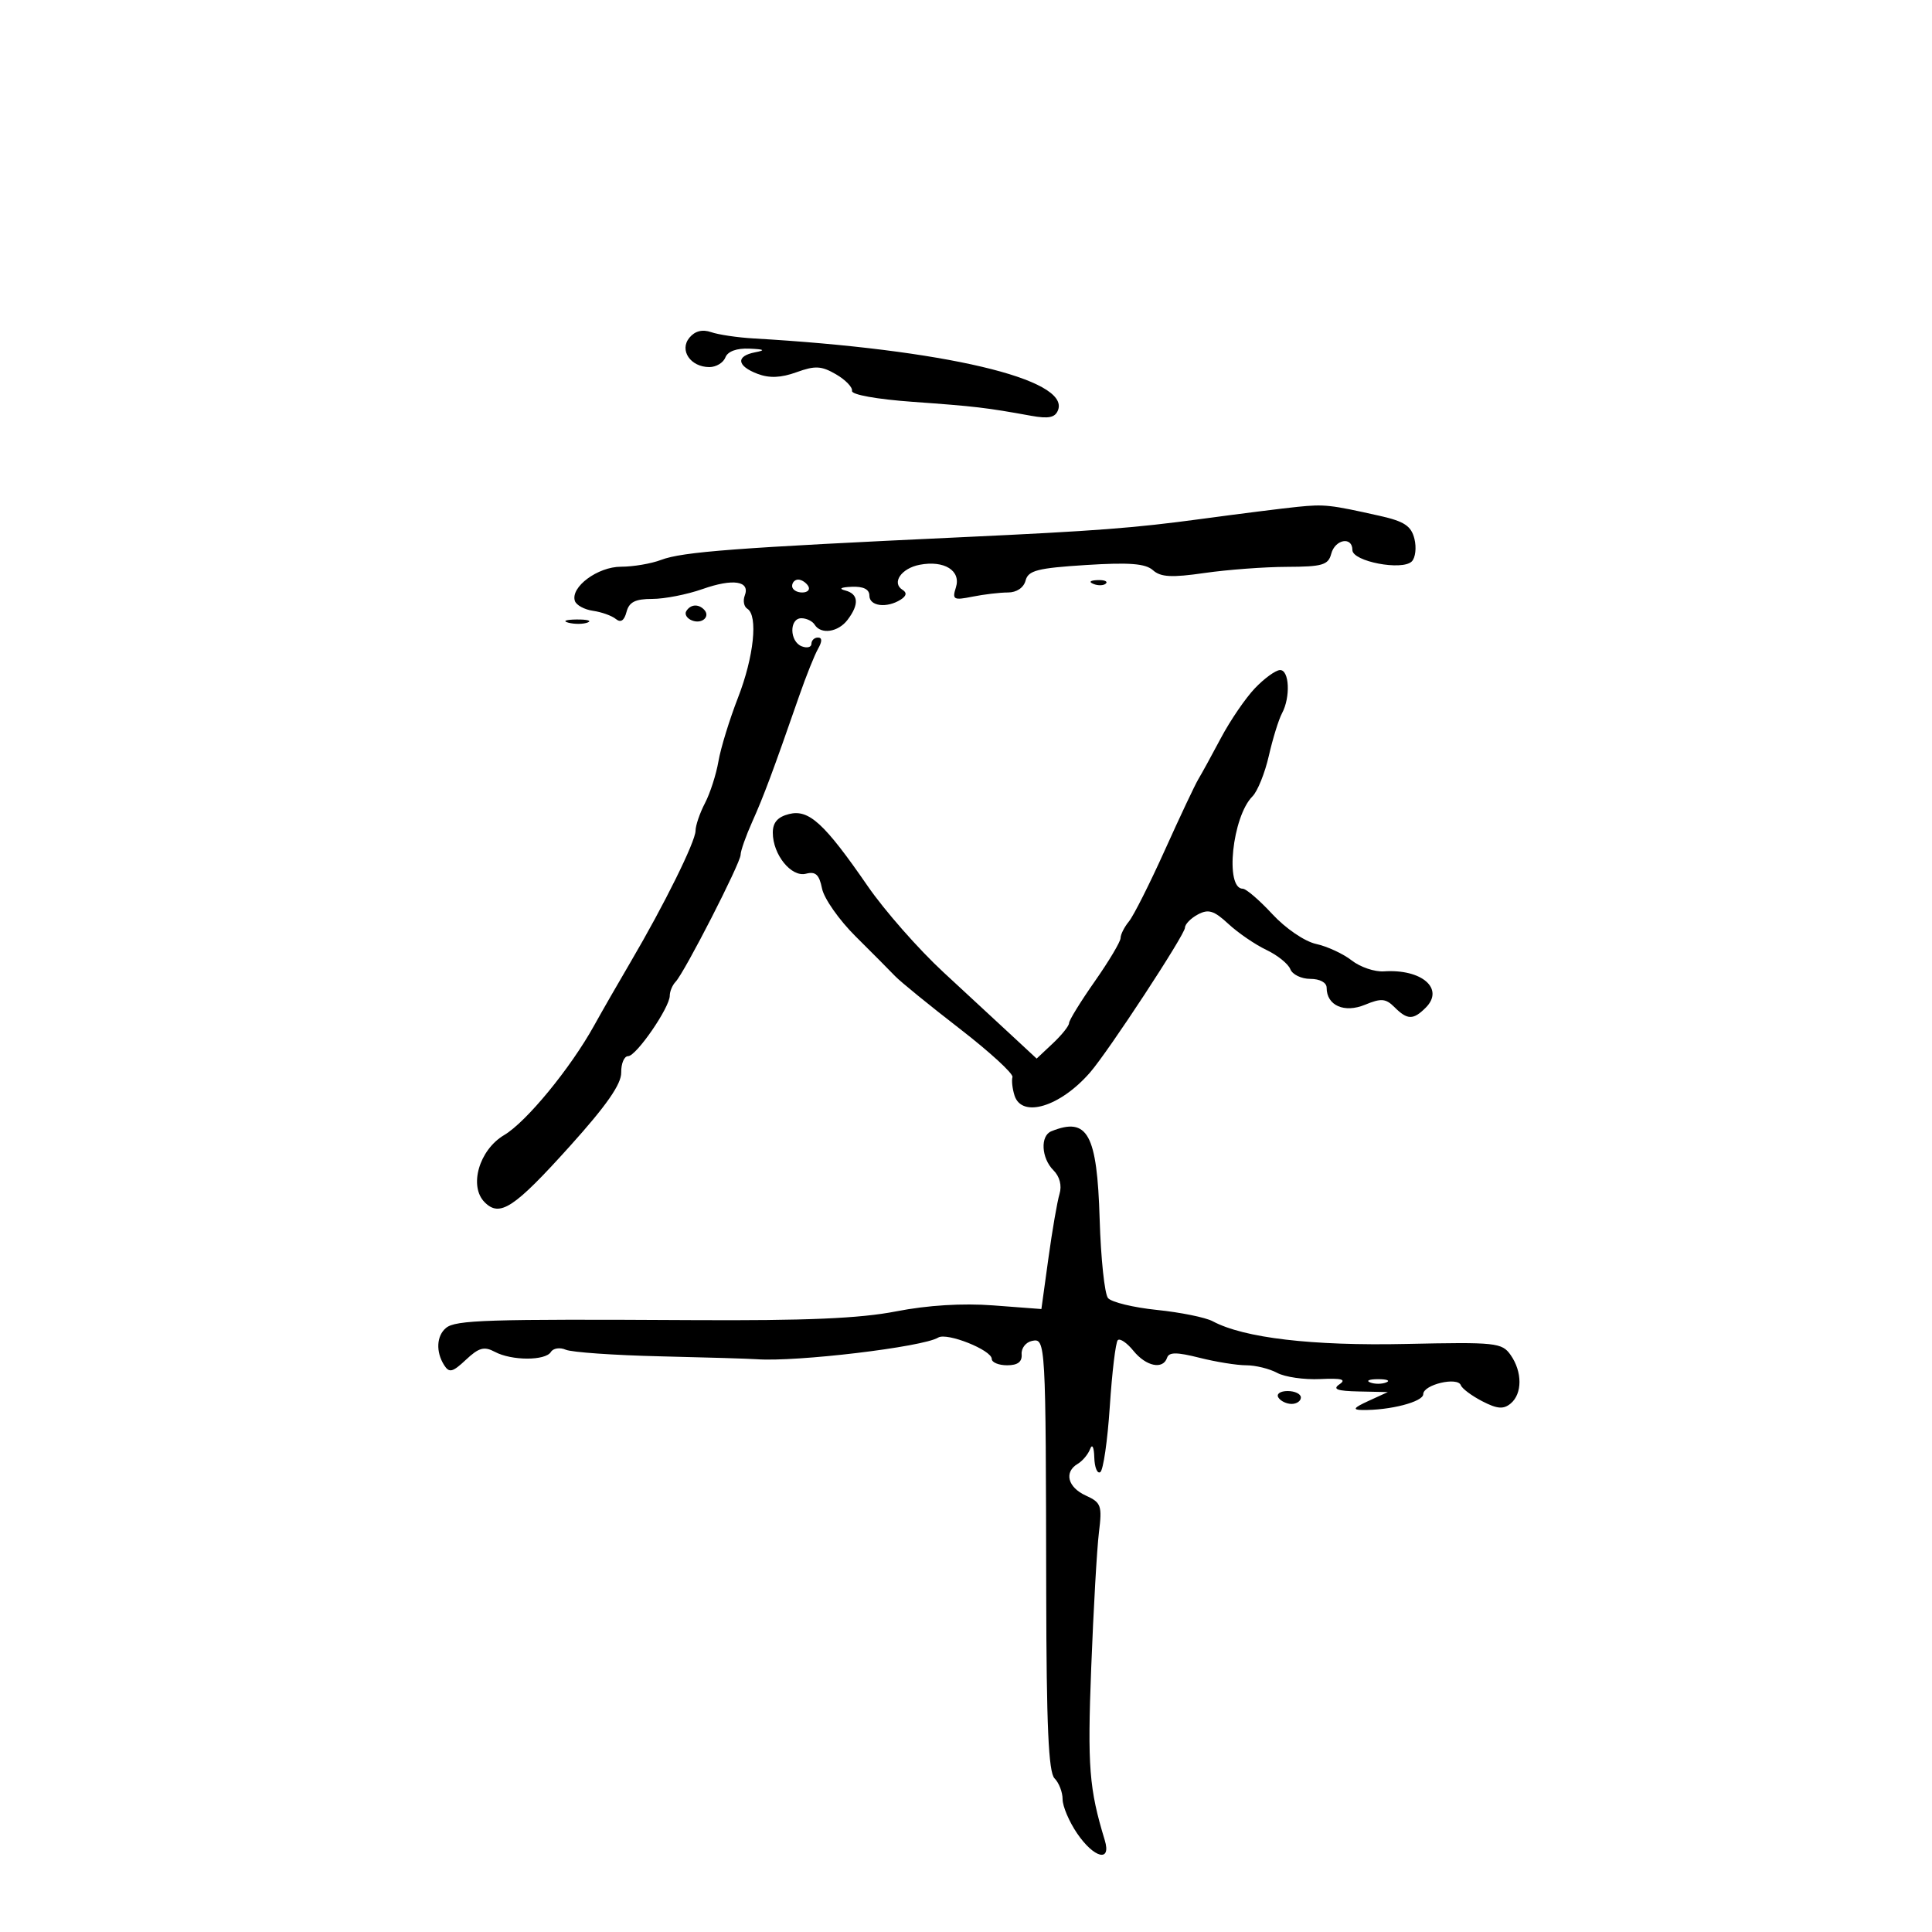 <svg xmlns="http://www.w3.org/2000/svg" width="300" height="300" viewBox="0 0 300 300" version="1.1">
	<path d="M 107.058 52.430 C 105.440 54.380, 107.215 57, 110.154 57 C 111.204 57, 112.322 56.325, 112.638 55.500 C 112.999 54.560, 114.388 54.051, 116.357 54.136 C 118.711 54.238, 118.935 54.381, 117.250 54.706 C 114.235 55.287, 114.405 56.823, 117.621 58.046 C 119.467 58.748, 121.258 58.675, 123.679 57.799 C 126.569 56.754, 127.547 56.805, 129.809 58.120 C 131.289 58.980, 132.410 60.139, 132.299 60.695 C 132.182 61.283, 136.151 61.997, 141.799 62.402 C 151.415 63.092, 153.134 63.295, 160.102 64.560 C 162.842 65.057, 163.845 64.847, 164.292 63.682 C 166.143 58.857, 146.610 54.260, 117 52.552 C 114.525 52.409, 111.569 51.971, 110.430 51.577 C 109.065 51.105, 107.917 51.395, 107.058 52.430 M 201.500 78.700 C 199.300 78.921, 192.550 79.771, 186.500 80.587 C 176.048 81.999, 170.241 82.442, 149.500 83.409 C 114.233 85.054, 105.979 85.677, 102.643 86.945 C 101.118 87.525, 98.324 88, 96.435 88 C 92.815 88, 88.556 91.156, 89.266 93.313 C 89.481 93.966, 90.746 94.656, 92.078 94.846 C 93.410 95.036, 95.008 95.608, 95.628 96.117 C 96.384 96.737, 96.930 96.376, 97.284 95.021 C 97.686 93.483, 98.642 93, 101.281 93 C 103.188 93, 106.698 92.312, 109.080 91.472 C 113.830 89.796, 116.518 90.207, 115.647 92.476 C 115.339 93.279, 115.518 94.202, 116.044 94.527 C 117.737 95.574, 117.065 101.991, 114.598 108.329 C 113.278 111.723, 111.911 116.168, 111.561 118.208 C 111.211 120.247, 110.270 123.172, 109.469 124.708 C 108.668 126.243, 108.008 128.175, 108.003 129 C 107.993 130.683, 103.130 140.513, 97.937 149.347 C 96.047 152.564, 93.487 157.022, 92.249 159.256 C 88.575 165.885, 81.730 174.217, 78.280 176.257 C 74.401 178.552, 72.767 184.196, 75.261 186.690 C 77.620 189.049, 79.823 187.597, 88.500 177.966 C 94.170 171.671, 96.489 168.345, 96.461 166.543 C 96.439 165.144, 96.921 164, 97.533 164 C 98.799 164, 104 156.448, 104 154.610 C 104 153.945, 104.409 152.972, 104.908 152.450 C 106.295 151, 115 133.996, 115 132.737 C 115 132.129, 115.821 129.802, 116.824 127.566 C 118.585 123.642, 120.053 119.704, 124.120 108 C 125.171 104.975, 126.478 101.713, 127.024 100.750 C 127.686 99.584, 127.680 99, 127.008 99 C 126.454 99, 126 99.436, 126 99.969 C 126 100.501, 125.325 100.678, 124.500 100.362 C 122.582 99.626, 122.533 96, 124.441 96 C 125.234 96, 126.160 96.450, 126.500 97 C 127.468 98.567, 130.148 98.174, 131.608 96.250 C 133.444 93.831, 133.319 92.230, 131.250 91.689 C 130.173 91.408, 130.558 91.187, 132.250 91.116 C 134.079 91.039, 135 91.502, 135 92.500 C 135 94.137, 137.700 94.476, 139.857 93.110 C 140.759 92.538, 140.857 92.030, 140.150 91.593 C 138.400 90.511, 139.946 88.243, 142.807 87.697 C 146.624 86.967, 149.258 88.611, 148.434 91.209 C 147.831 93.109, 148.061 93.238, 151.011 92.648 C 152.792 92.292, 155.266 92, 156.508 92 C 157.865 92, 158.960 91.261, 159.251 90.149 C 159.661 88.581, 161.089 88.213, 168.617 87.736 C 175.358 87.309, 177.869 87.503, 179.029 88.542 C 180.232 89.619, 181.938 89.711, 187.029 88.975 C 190.588 88.461, 196.355 88.031, 199.844 88.020 C 205.337 88.003, 206.257 87.732, 206.710 86 C 207.303 83.733, 210 83.251, 210 85.412 C 210 87.183, 217.737 88.663, 219.223 87.177 C 219.790 86.610, 219.972 85.026, 219.629 83.656 C 219.129 81.664, 218.054 80.954, 214.252 80.102 C 206.530 78.371, 205.688 78.279, 201.500 78.700 M 123 91 C 123 91.550, 123.702 92, 124.559 92 C 125.416 92, 125.840 91.550, 125.500 91 C 125.160 90.450, 124.459 90, 123.941 90 C 123.423 90, 123 90.450, 123 91 M 169.813 90.683 C 170.534 90.972, 171.397 90.936, 171.729 90.604 C 172.061 90.272, 171.471 90.036, 170.417 90.079 C 169.252 90.127, 169.015 90.364, 169.813 90.683 M 106.565 94.895 C 106.260 95.388, 106.669 96.043, 107.474 96.352 C 109.036 96.951, 110.371 95.704, 109.306 94.639 C 108.402 93.735, 107.213 93.846, 106.565 94.895 M 88.269 96.693 C 89.242 96.947, 90.592 96.930, 91.269 96.656 C 91.946 96.382, 91.150 96.175, 89.500 96.195 C 87.850 96.215, 87.296 96.439, 88.269 96.693 M 194.851 106.882 C 193.394 108.414, 191.028 111.879, 189.592 114.584 C 188.157 117.288, 186.573 120.175, 186.073 121 C 185.573 121.825, 183.237 126.775, 180.883 132 C 178.529 137.225, 176.017 142.210, 175.301 143.079 C 174.586 143.947, 174 145.110, 174 145.663 C 174 146.216, 172.200 149.238, 170 152.379 C 167.800 155.519, 166 158.440, 166 158.870 C 166 159.300, 164.868 160.715, 163.485 162.014 L 160.970 164.377 157.235 160.910 C 155.181 159.003, 150.350 154.531, 146.500 150.971 C 142.650 147.412, 137.365 141.403, 134.754 137.618 C 128.003 127.827, 125.607 125.631, 122.522 126.405 C 120.757 126.848, 120 127.716, 120 129.297 C 120 132.709, 122.879 136.265, 125.159 135.669 C 126.644 135.280, 127.211 135.807, 127.645 137.973 C 127.954 139.518, 130.297 142.858, 132.853 145.397 C 135.409 147.936, 138.175 150.718, 139 151.581 C 139.825 152.443, 144.325 156.105, 149 159.719 C 153.675 163.333, 157.372 166.722, 157.215 167.249 C 157.059 167.776, 157.202 169.061, 157.533 170.104 C 158.667 173.675, 164.636 171.858, 169.265 166.531 C 172.124 163.240, 184 145.124, 184 144.053 C 184 143.513, 184.902 142.588, 186.004 141.998 C 187.641 141.122, 188.507 141.389, 190.743 143.463 C 192.248 144.858, 194.897 146.672, 196.631 147.495 C 198.364 148.318, 200.042 149.668, 200.360 150.495 C 200.677 151.323, 202.076 152, 203.469 152 C 204.952 152, 206 152.570, 206 153.378 C 206 156.136, 208.742 157.349, 211.964 156.015 C 214.465 154.979, 215.181 155.038, 216.536 156.393 C 218.537 158.394, 219.449 158.408, 221.386 156.471 C 224.333 153.524, 220.776 150.436, 214.891 150.834 C 213.457 150.931, 211.207 150.167, 209.891 149.135 C 208.576 148.104, 206.087 146.952, 204.359 146.575 C 202.591 146.189, 199.624 144.166, 197.569 141.945 C 195.562 139.775, 193.496 138, 192.979 138 C 190.171 138, 191.347 126.796, 194.483 123.660 C 195.270 122.873, 196.413 120.040, 197.023 117.365 C 197.633 114.689, 198.553 111.719, 199.066 110.764 C 200.415 108.256, 200.214 103.992, 198.750 104.048 C 198.063 104.075, 196.308 105.350, 194.851 106.882 M 163.250 175.662 C 161.503 176.367, 161.690 179.833, 163.578 181.721 C 164.556 182.698, 164.914 184.097, 164.520 185.399 C 164.170 186.555, 163.394 191.047, 162.796 195.383 L 161.707 203.267 154.245 202.702 C 149.458 202.340, 144.044 202.673, 139.142 203.630 C 133.516 204.729, 125.168 205.087, 107.500 204.989 C 75.635 204.811, 70.746 204.966, 69.258 206.201 C 67.779 207.428, 67.652 209.902, 68.963 211.974 C 69.751 213.220, 70.274 213.091, 72.353 211.138 C 74.358 209.254, 75.185 209.029, 76.840 209.914 C 79.442 211.307, 84.686 211.317, 85.542 209.932 C 85.905 209.344, 86.944 209.188, 87.851 209.584 C 88.758 209.981, 95.350 210.442, 102.500 210.609 C 109.650 210.776, 116.400 210.979, 117.500 211.060 C 123.625 211.512, 143.308 209.164, 145.680 207.698 C 147.033 206.862, 154 209.639, 154 211.013 C 154 211.556, 155.075 212, 156.389 212 C 158.031 212, 158.734 211.465, 158.639 210.288 C 158.563 209.347, 159.287 208.414, 160.250 208.215 C 162.371 207.777, 162.393 208.165, 162.456 247.195 C 162.489 267.966, 162.813 275.204, 163.750 276.145 C 164.438 276.835, 165 278.295, 165 279.388 C 165 280.482, 166.012 282.864, 167.250 284.681 C 169.883 288.549, 172.606 289.226, 171.549 285.750 C 169.117 277.758, 168.849 274.351, 169.442 259 C 169.792 249.925, 170.332 240.456, 170.641 237.957 C 171.157 233.784, 170.991 233.317, 168.601 232.228 C 165.785 230.945, 165.186 228.580, 167.353 227.300 C 168.098 226.860, 168.962 225.825, 169.274 225 C 169.599 224.142, 169.876 224.702, 169.921 226.309 C 169.964 227.854, 170.381 228.883, 170.847 228.595 C 171.313 228.307, 171.980 223.713, 172.330 218.386 C 172.680 213.059, 173.237 208.430, 173.569 208.100 C 173.901 207.770, 174.993 208.512, 175.996 209.750 C 177.963 212.175, 180.593 212.720, 181.223 210.832 C 181.519 209.942, 182.714 209.942, 186.249 210.832 C 188.799 211.475, 192.066 212, 193.509 212 C 194.951 212, 197.114 212.530, 198.316 213.178 C 199.517 213.827, 202.525 214.260, 205 214.141 C 208.329 213.982, 209.110 214.191, 208 214.947 C 206.868 215.719, 207.605 215.993, 211 216.066 L 215.500 216.162 212.500 217.536 C 210.190 218.594, 209.960 218.918, 211.500 218.944 C 215.813 219.017, 221 217.675, 221 216.486 C 221 215.004, 226.345 213.738, 226.840 215.103 C 227.028 215.620, 228.522 216.736, 230.162 217.584 C 232.486 218.785, 233.459 218.864, 234.572 217.940 C 236.400 216.423, 236.400 213.016, 234.572 210.406 C 233.226 208.484, 232.297 208.386, 218.322 208.689 C 203.749 209.004, 193.158 207.761, 188.307 205.164 C 187.198 204.571, 183.305 203.780, 179.654 203.406 C 176.004 203.032, 172.583 202.202, 172.052 201.562 C 171.521 200.923, 170.937 195.407, 170.754 189.306 C 170.356 176.061, 168.886 173.388, 163.250 175.662 M 212.750 214.662 C 213.438 214.940, 214.563 214.940, 215.250 214.662 C 215.938 214.385, 215.375 214.158, 214 214.158 C 212.625 214.158, 212.063 214.385, 212.750 214.662 M 198.500 217 C 198.840 217.550, 199.766 218, 200.559 218 C 201.352 218, 202 217.550, 202 217 C 202 216.450, 201.073 216, 199.941 216 C 198.809 216, 198.160 216.450, 198.500 217" stroke="none" fill="black" fill-rule="evenodd"/>
</svg>